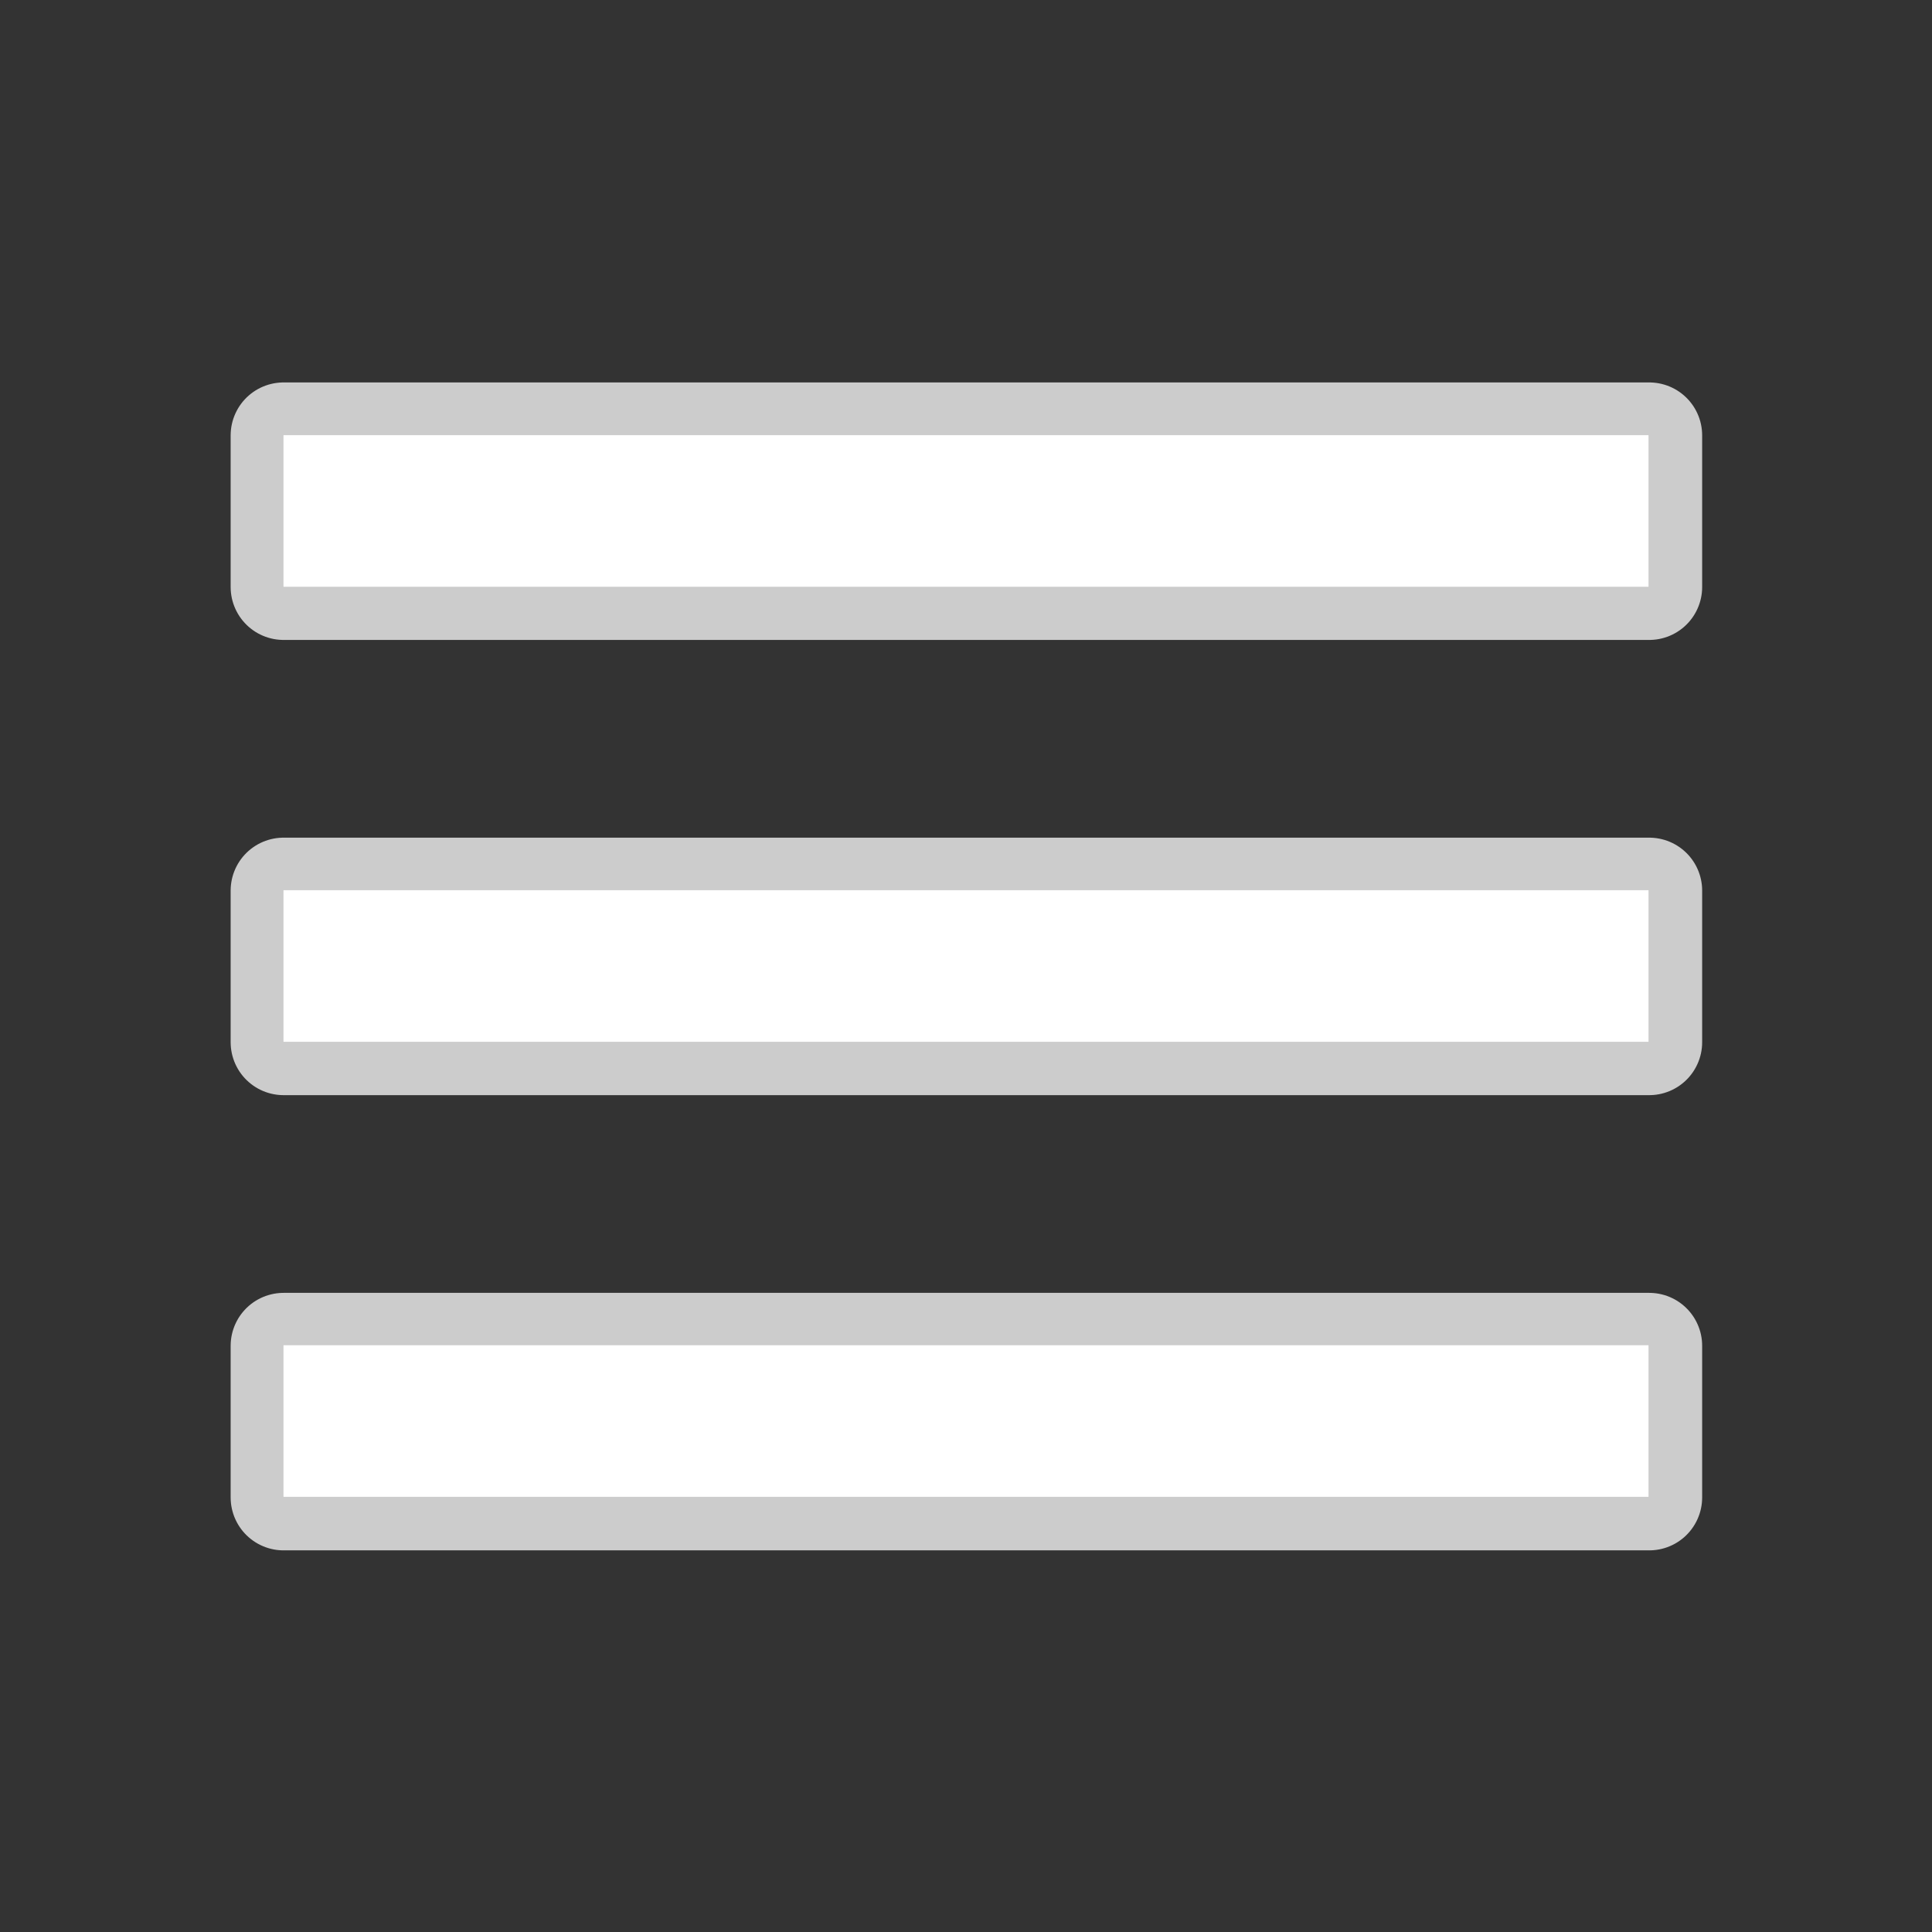 <?xml version="1.0" encoding="UTF-8"?>
<svg xmlns="http://www.w3.org/2000/svg" xmlns:xlink="http://www.w3.org/1999/xlink" viewBox="0 0 48 48" width="48px" height="48px">
<rect x="0" y="0" width="48" height="48" fill="#333333" stroke="none"/>
<g id="surface35127672">
<path style="fill-rule:nonzero;fill:rgb(37.647%,49.02%,54.51%);fill-opacity:1;stroke-width:10;stroke-linecap:butt;stroke-linejoin:round;stroke:rgb(80%,80%,80%);stroke-opacity:1;stroke-miterlimit:10;" d="M 21.496 78.838 L 150.504 78.838 L 150.504 93.162 L 21.496 93.162 Z M 21.496 35.835 L 150.504 35.835 L 150.504 50.16 L 21.496 50.16 Z M 21.496 121.84 L 150.504 121.84 L 150.504 136.165 L 21.496 136.165 Z M 21.496 121.84 " transform="matrix(0.263,0,0,0.263,1.392,1.392)"/>
<path style=" stroke:none;fill-rule:nonzero;fill:rgb(100%,100%,100%);fill-opacity:1;" d="M 7.043 22.117 L 40.957 22.117 L 40.957 25.883 L 7.043 25.883 Z M 7.043 10.812 L 40.957 10.812 L 40.957 14.578 L 7.043 14.578 Z M 7.043 33.422 L 40.957 33.422 L 40.957 37.188 L 7.043 37.188 Z M 7.043 33.422 "/>
</g>
</svg>

